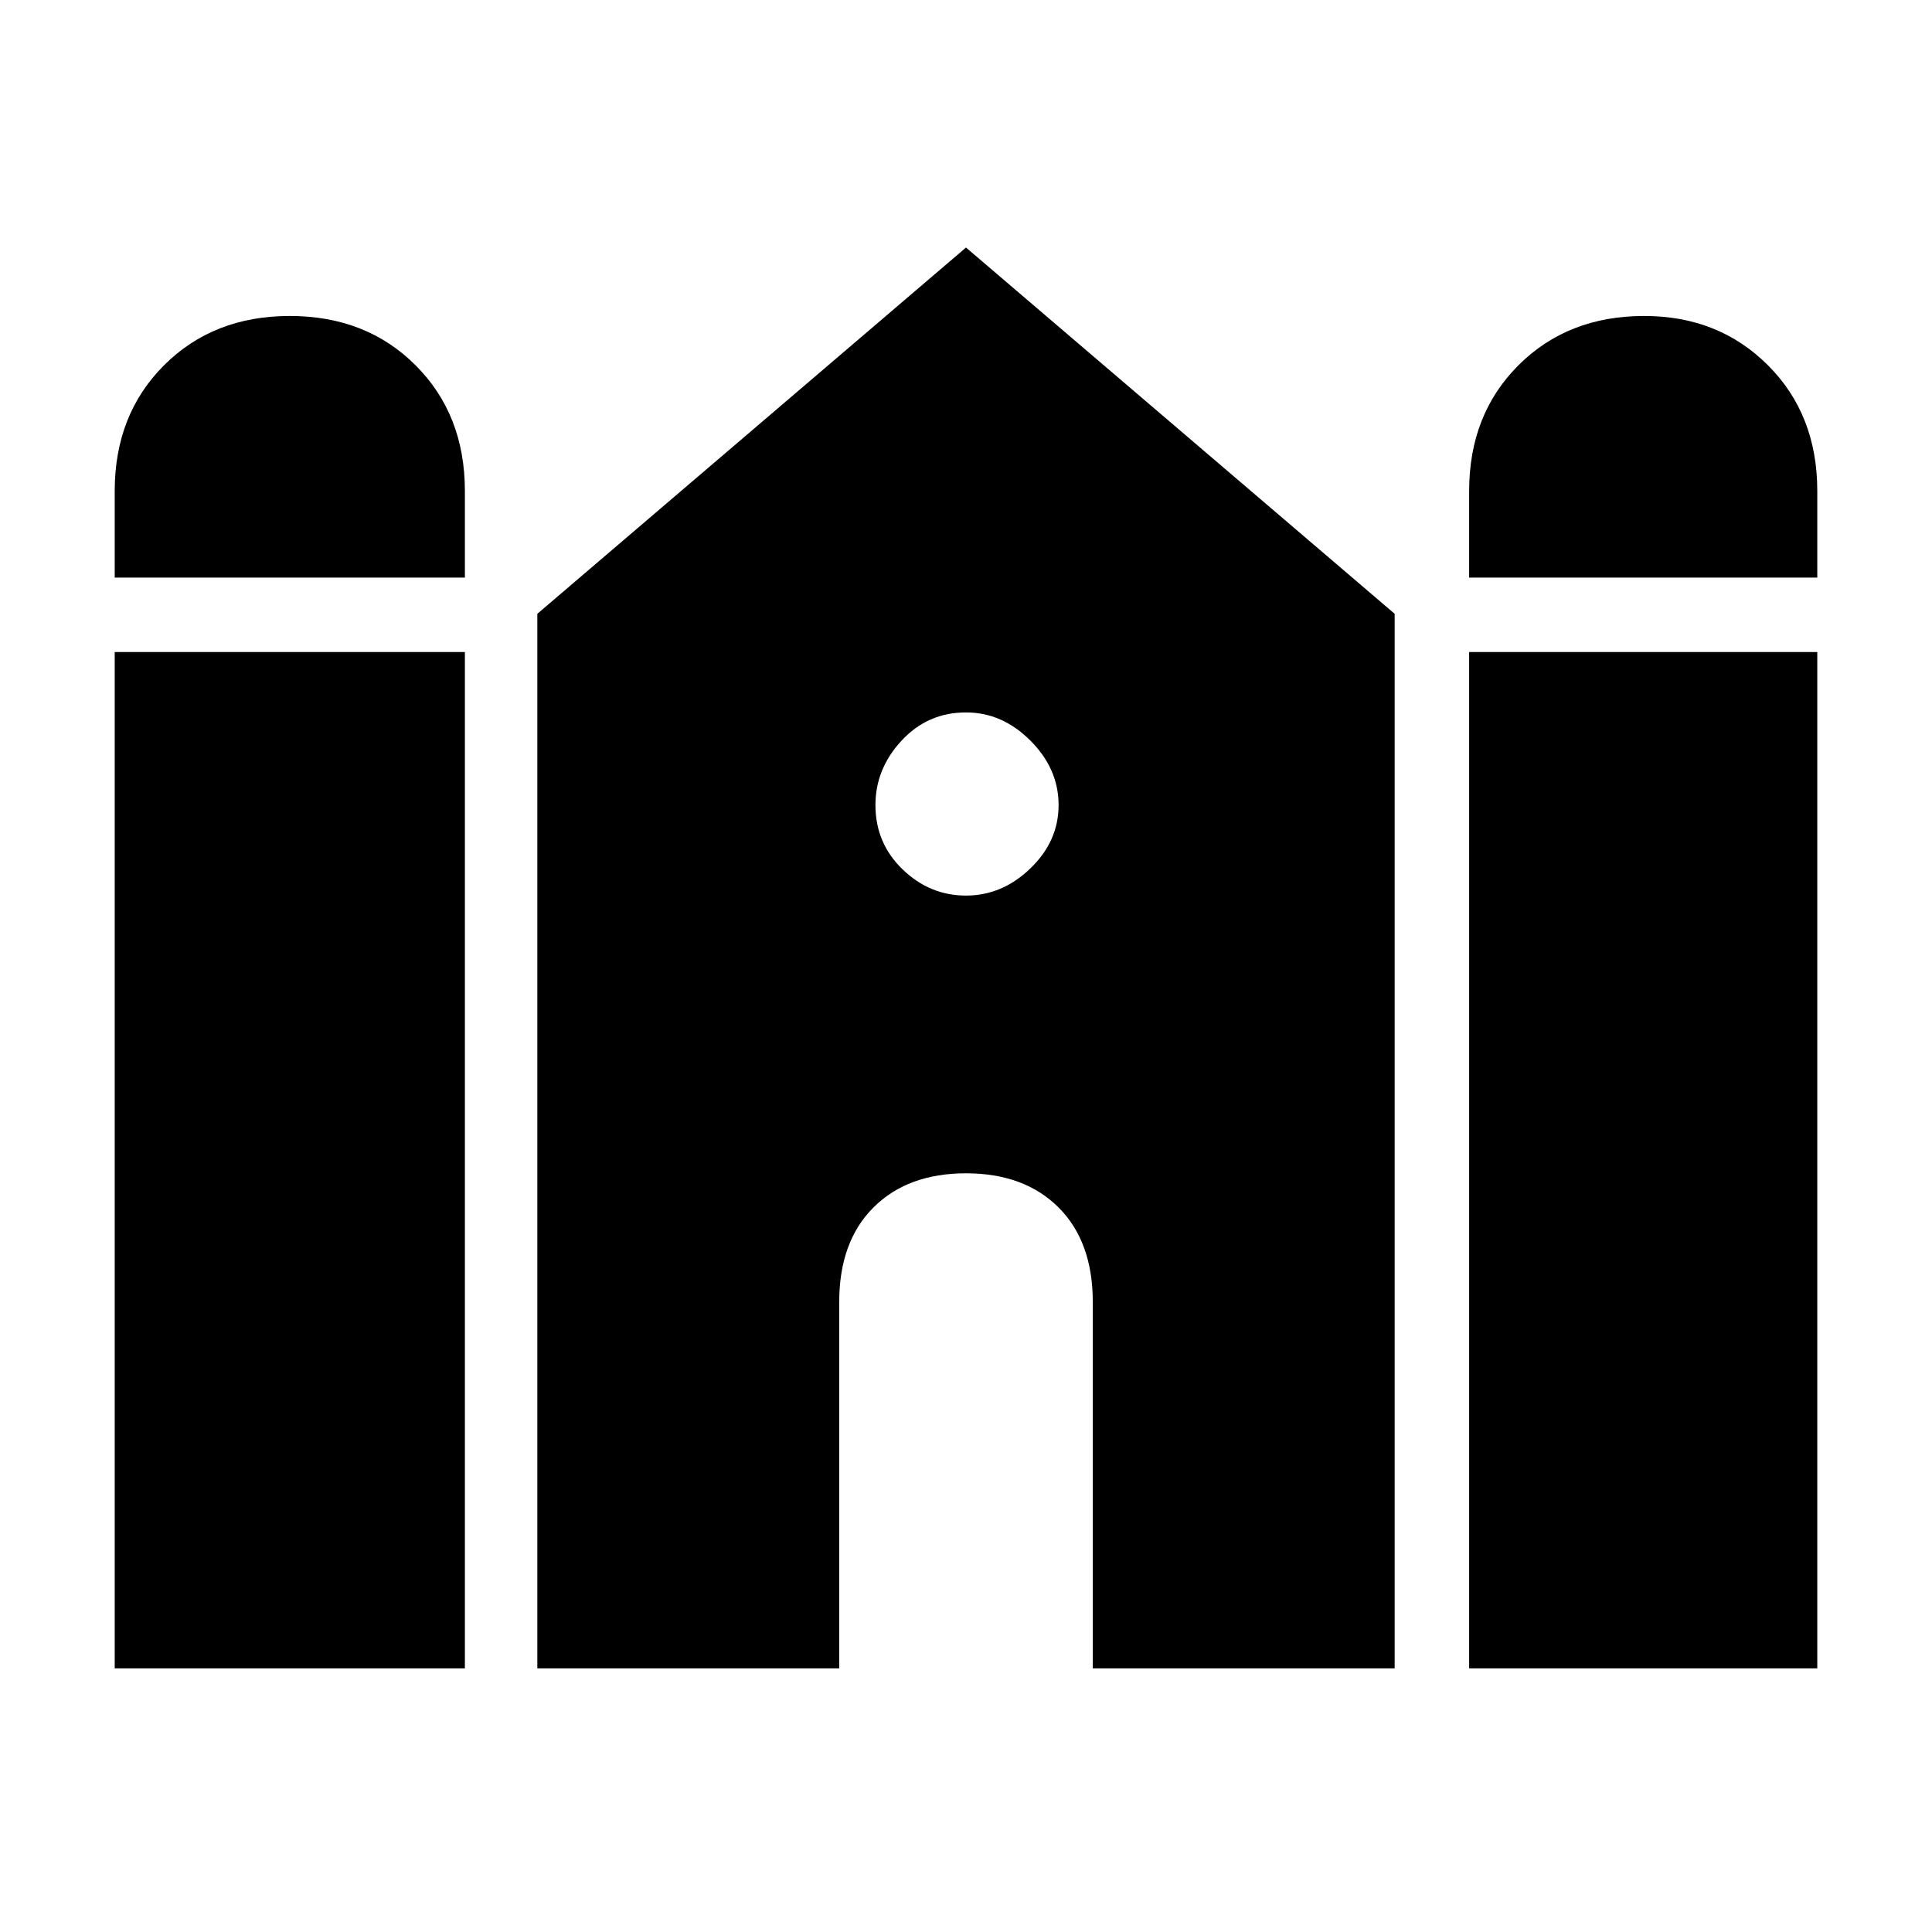 <svg xmlns="http://www.w3.org/2000/svg" height="40" width="40"><path d="M30.417 11.958v-1.791q0-1.584 1.02-2.604 1.021-1.021 2.605-1.021 1.541 0 2.562 1.021 1.021 1.02 1.021 2.604v1.791Zm-28.042 0v-1.791q0-1.584 1.021-2.604Q4.417 6.542 6 6.542q1.583 0 2.604 1.021 1.021 1.02 1.021 2.604v1.791Zm0 22.584V13.5h7.25v21.042Zm8.75 0V12.708L20 5.125l8.875 7.583v21.834h-6.25v-7.584q0-1.25-.708-1.958-.709-.708-1.917-.708-1.208 0-1.917.708-.708.708-.708 1.958v7.584Zm19.292 0V13.5h7.208v21.042ZM20 18.542q.75 0 1.333-.563.584-.562.584-1.312t-.584-1.334Q20.75 14.75 20 14.75q-.792 0-1.333.583-.542.584-.542 1.334 0 .791.563 1.333.562.542 1.312.542Z"/></svg>